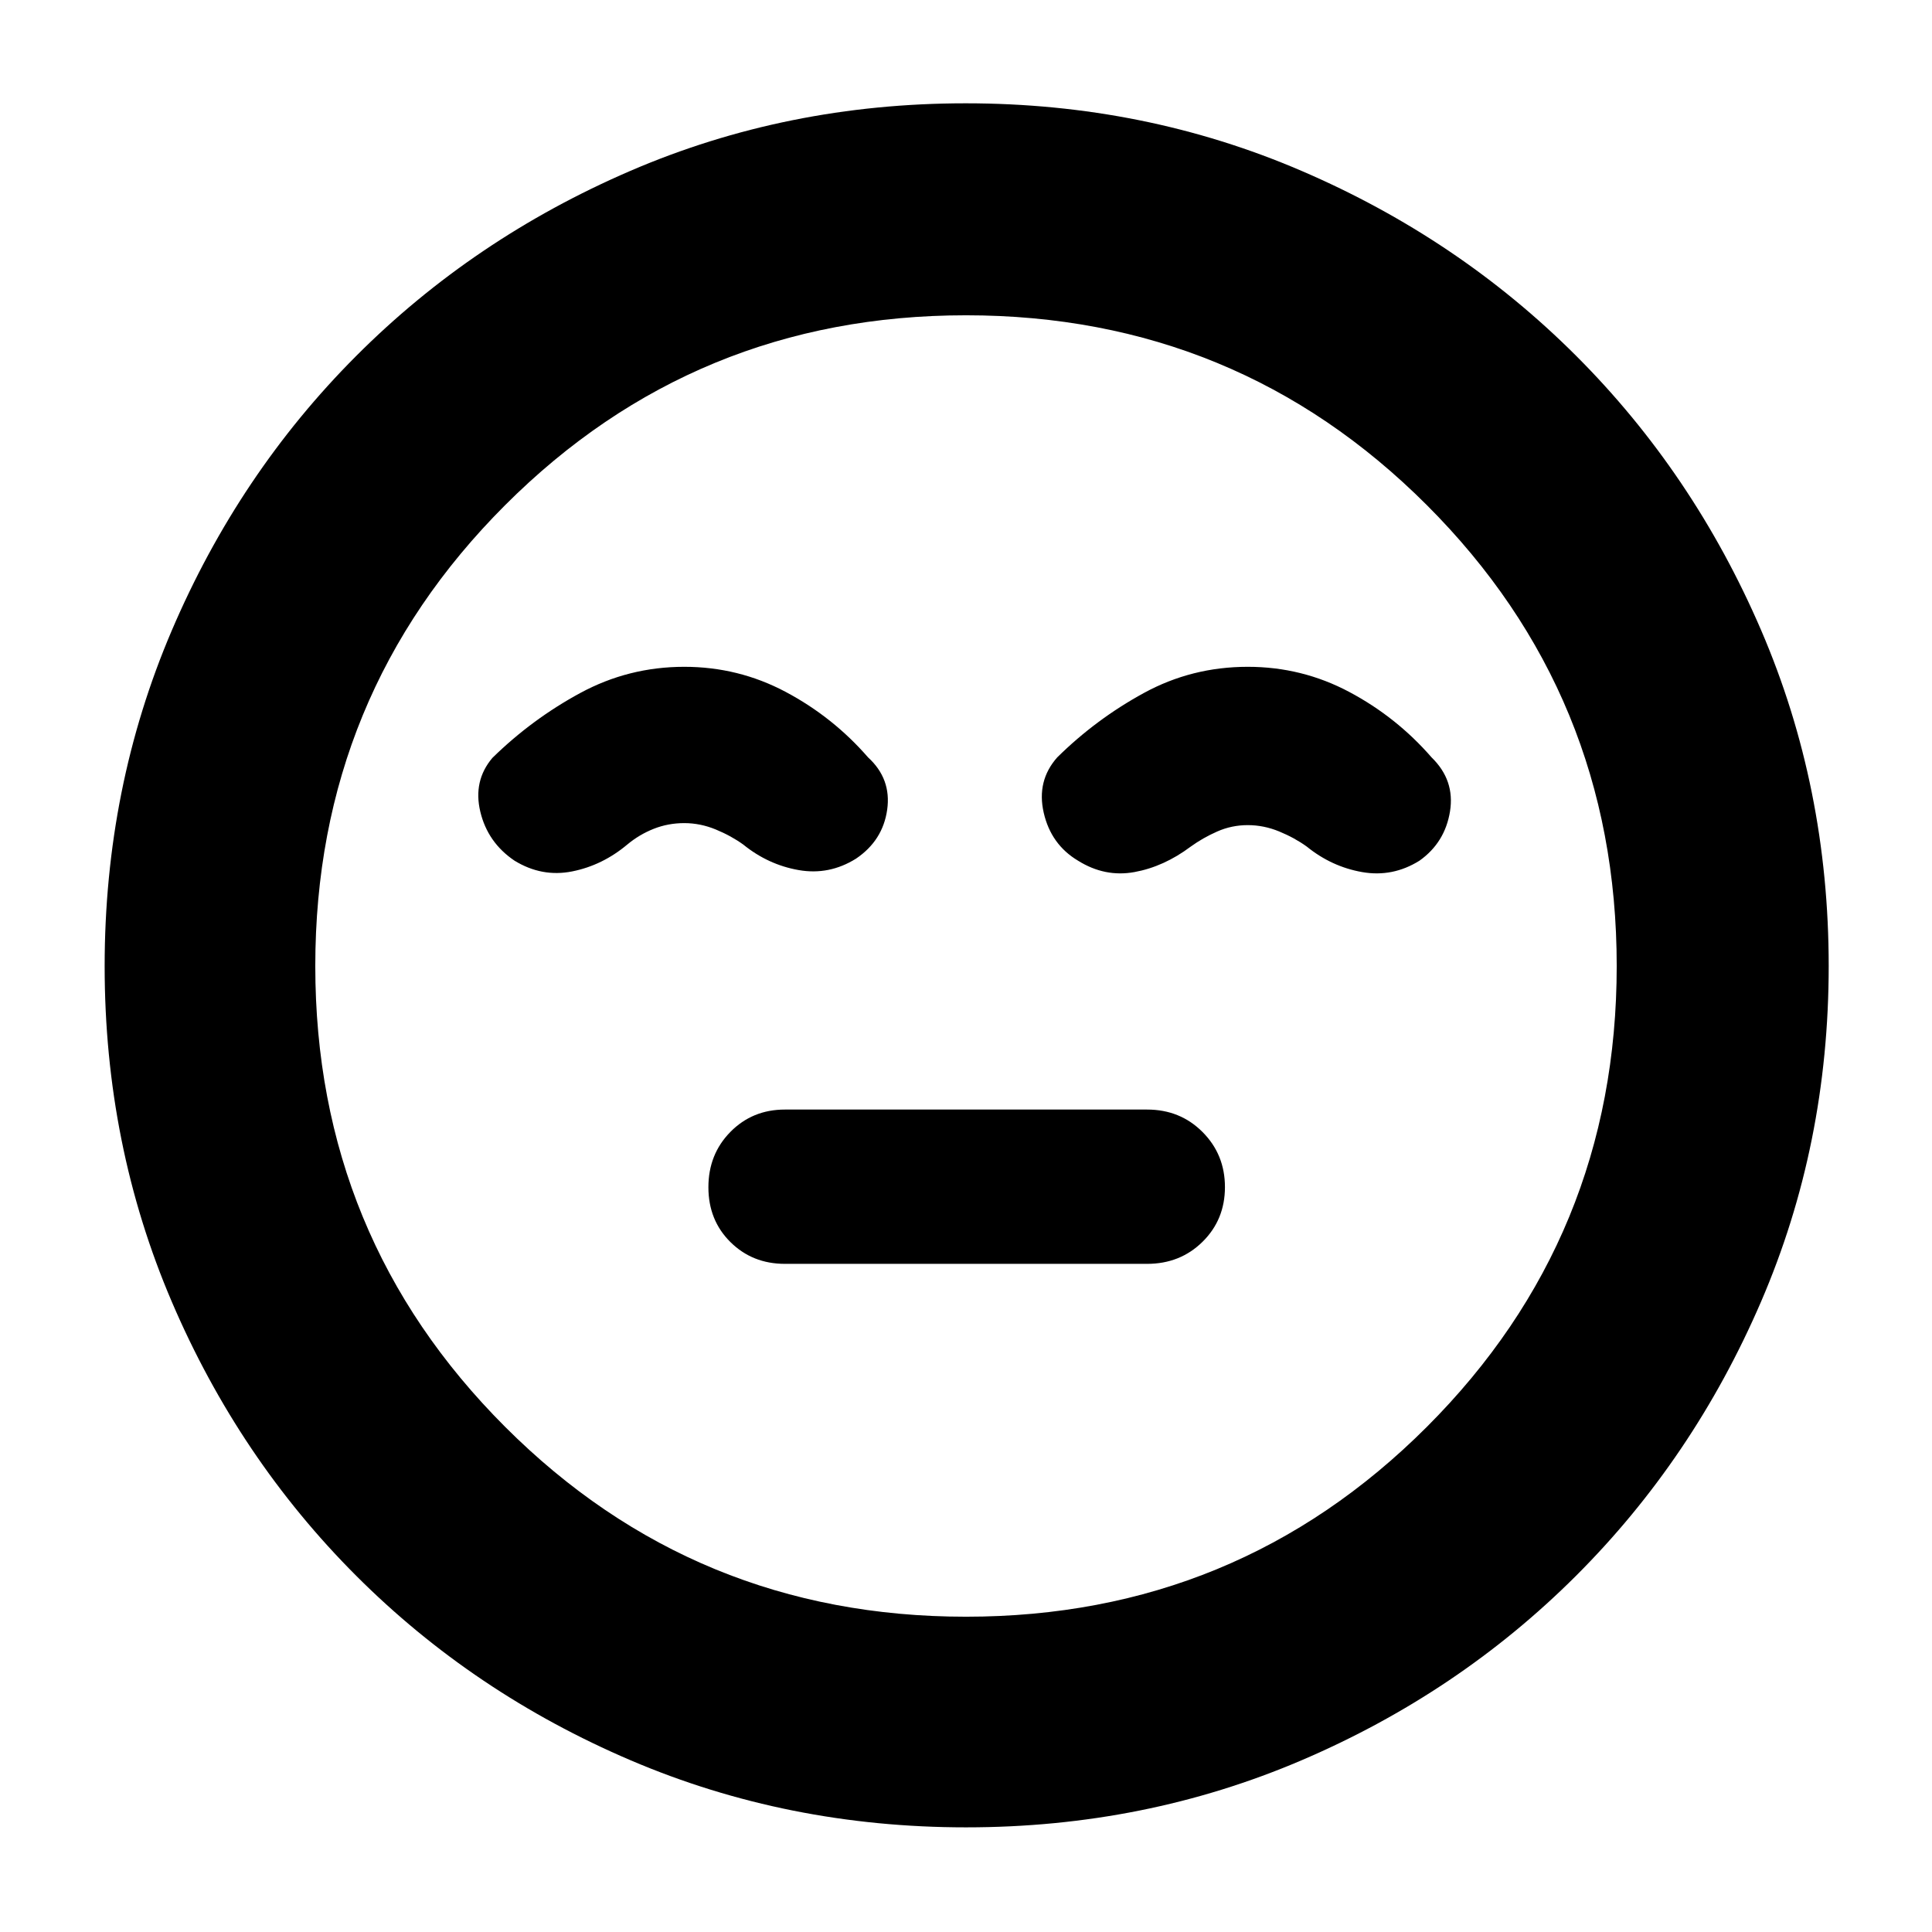 <svg xmlns="http://www.w3.org/2000/svg" height="40" viewBox="0 96 960 960" width="40"><path d="M390 724h180q16.422 0 27.544-10.973 11.123-10.973 11.123-27.167 0-16.193-11.123-27.36-11.122-11.167-27.544-11.167H390q-16.133 0-27.067 11.105Q352 669.543 352 685.938t10.933 27.229Q373.867 724 390 724Zm90.092 280q-88.759 0-166.759-33.333Q235.333 937.333 177 879T85.334 742.758Q52 664.85 52 576.092q0-88.759 33.334-166.759 33.333-78 91.561-136.368 58.229-58.368 136.186-92 77.957-33.632 166.771-33.632 88.815 0 166.893 33.58 78.079 33.58 136.398 91.86 58.318 58.28 91.921 136.307 33.603 78.027 33.603 166.92 0 88.851-33.632 166.84t-92 136.241q-58.368 58.252-136.277 91.586Q568.85 1004 480.092 1004ZM480 576Zm0 323.334q134.667 0 229-94.334 94.334-94.333 94.334-229T709 347q-94.333-94.334-229-94.334T251 347q-94.334 94.333-94.334 229T251 805q94.333 94.334 229 94.334ZM340 427.333q-27.626 0-51.646 13-24.021 13-43.687 32.262-9.667 11.405-6 26.738 3.666 15.334 17 24.334Q269.275 532 284.304 529t27.363-13.333q6-5 13.166-7.834Q332 505 340 505t15.667 3.167q7.666 3.166 13.666 7.5 12.334 10 27.5 12.666 15.167 2.667 28.5-5.666 13.334-9 15.5-24.334 2.167-15.333-9.5-26-17.403-20.019-40.891-32.509-23.487-12.491-50.442-12.491Zm280 0q-27.779 0-51.582 12.991-23.804 12.99-43.085 32.009Q515 484 518.615 499.824q3.616 15.823 17.052 23.843 13.333 8.333 28 5.666 14.666-2.666 28-12.666 6-4.334 13.166-7.5Q612 506 620 506t15.667 3.167q7.666 3.166 13.666 7.5 12.334 10 27.5 12.666 15.167 2.667 28.5-5.666 12.667-9 15.167-24.5t-9.167-26.834q-17.403-20.019-40.891-32.509-23.487-12.491-50.442-12.491Z"/></svg>